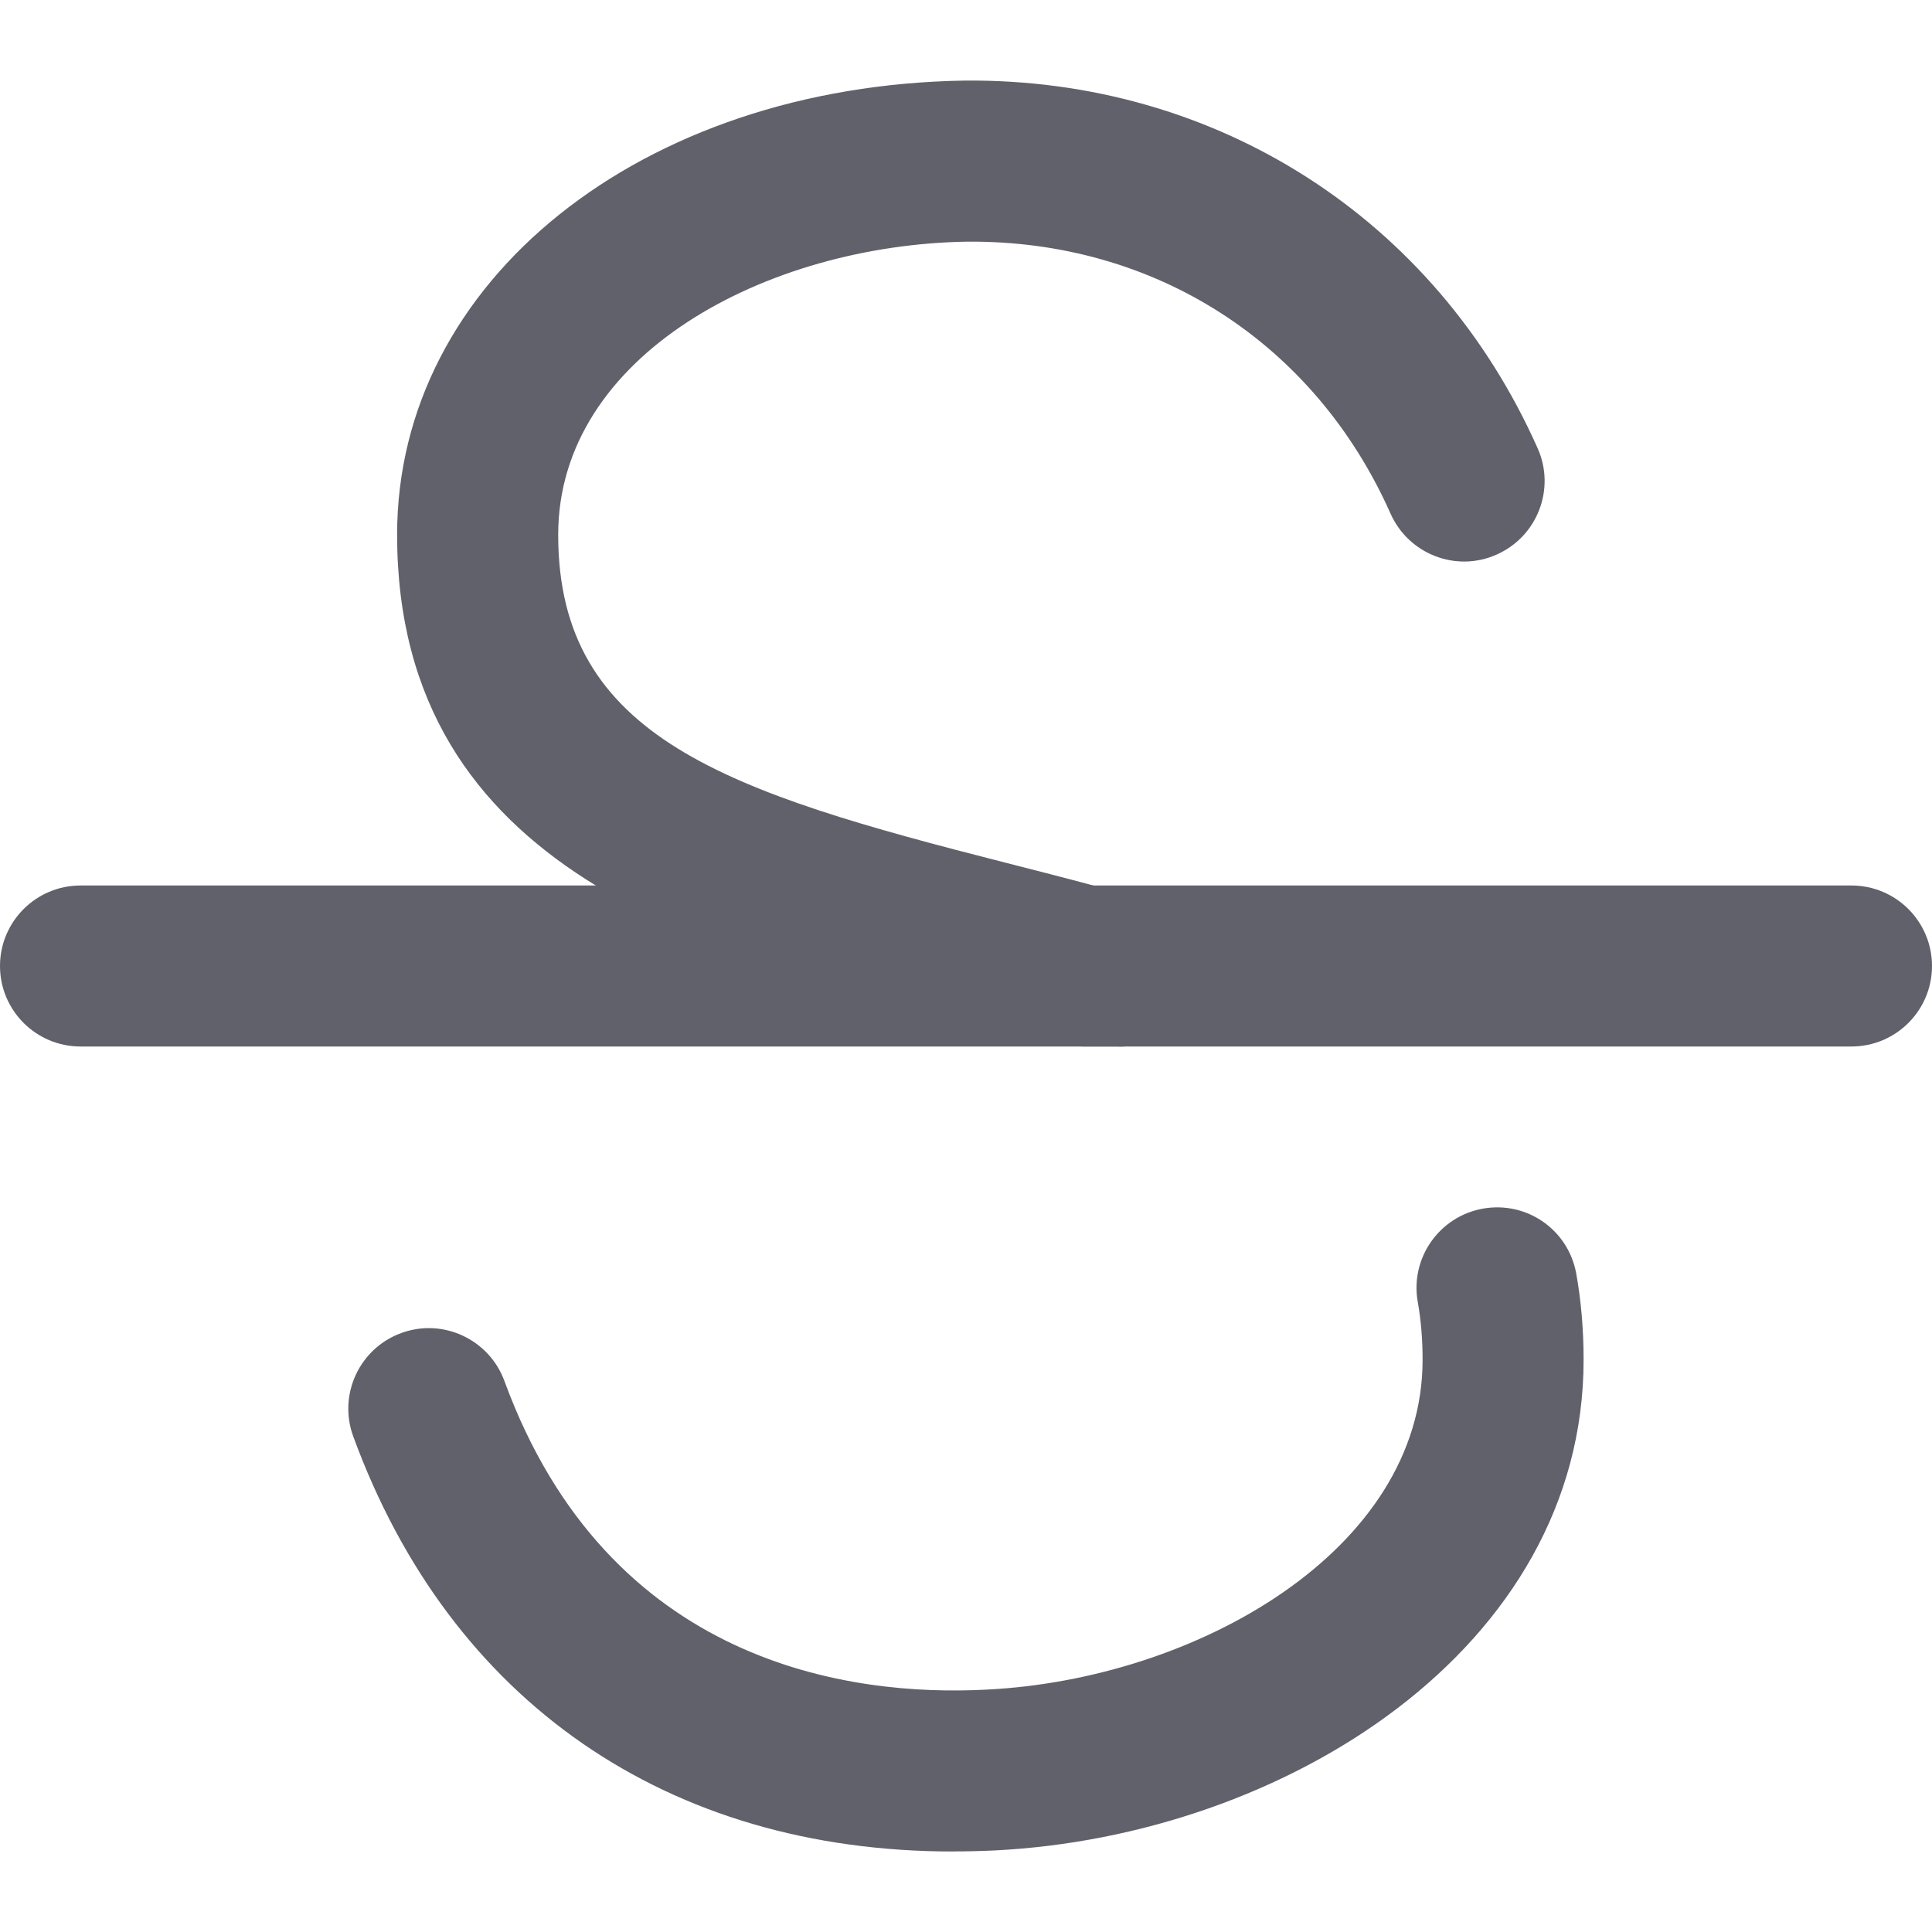 <svg xmlns="http://www.w3.org/2000/svg" height="24" width="24" viewBox="0 0 24 24"><path d="M11.841,23c-3.545,0-6.246-1.858-7.453-5.157-.19-.519,.077-1.093,.595-1.283,.517-.191,1.093,.077,1.283,.595,1.292,3.528,4.309,3.923,5.988,3.834,2.606-.128,5.418-1.73,5.418-4.097,0-.254-.02-.496-.06-.718-.097-.544,.266-1.063,.809-1.16,.55-.097,1.063,.266,1.16,.809,.061,.338,.091,.698,.091,1.069,0,3.59-3.722,5.918-7.321,6.095-.172,.008-.342,.012-.511,.012Z" fill="#61616b"></path><path d="M13.896,13h-.441c-.089,0-.178-.012-.263-.035-.396-.108-.797-.21-1.199-.312-3.145-.801-7.06-1.799-7.06-6.011,0-3.153,3.031-5.578,7.051-5.641,3.11-.028,5.842,1.701,7.117,4.567,.225,.504-.002,1.095-.507,1.32-.504,.227-1.095-.003-1.32-.507-.943-2.121-2.924-3.397-5.258-3.379-2.498,.039-5.082,1.412-5.082,3.641,0,2.529,2.11,3.195,5.554,4.073,.368,.094,.737,.188,1.101,.286h.308c.552,0,1,.448,1,1s-.448,1-1,1Z" fill="#61616b"></path><path d="M23,13H1c-.552,0-1-.448-1-1s.448-1,1-1H23c.552,0,1,.448,1,1s-.448,1-1,1Z" fill="#61616b" data-color="color-2"></path></svg>